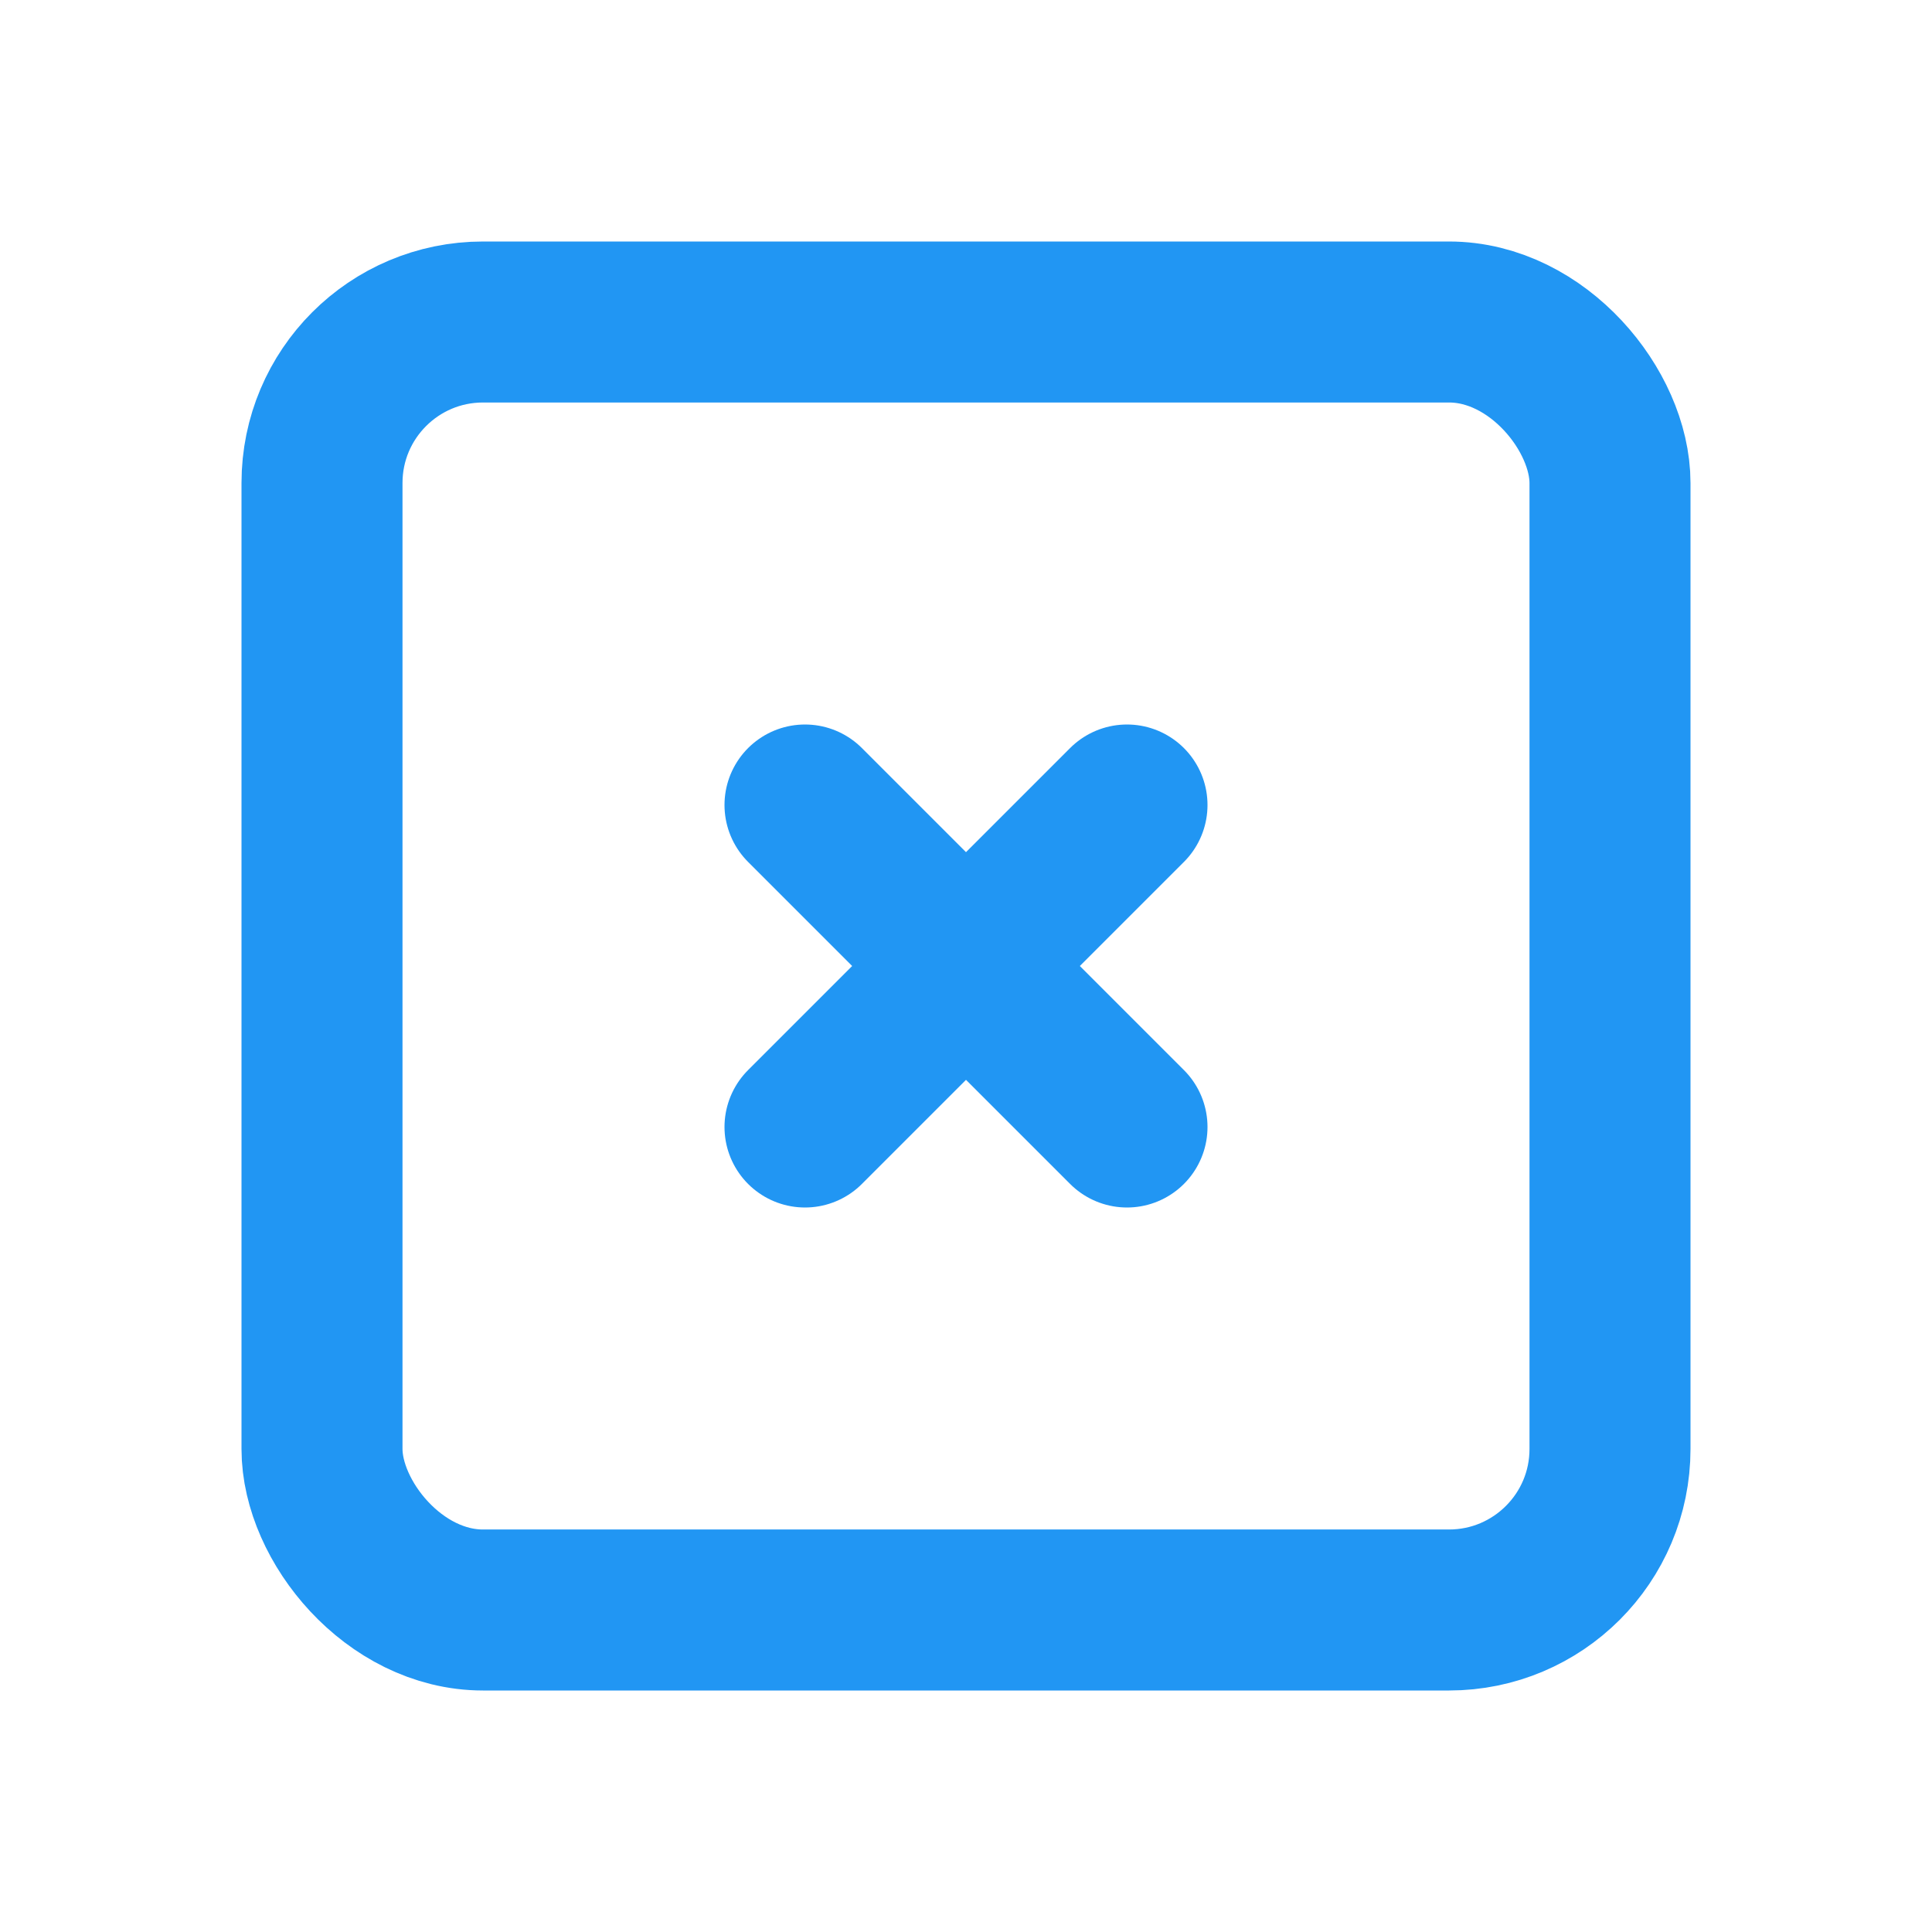 <?xml version="1.0" encoding="utf-8"?>
<svg xmlns="http://www.w3.org/2000/svg" class="icon icon-tabler icon-tabler-square-x" width="44" height="44" viewBox="0 0 24 24" stroke-width="2" stroke="#2196F3" fill="none" stroke-linecap="round" stroke-linejoin="round">
  <path stroke="none" d="M0 0h24v24H0z"/>
  <rect x="4" y="4" width="16" height="16" rx="2" />
  <path d="M10 10l4 4m0 -4l-4 4" />
</svg>